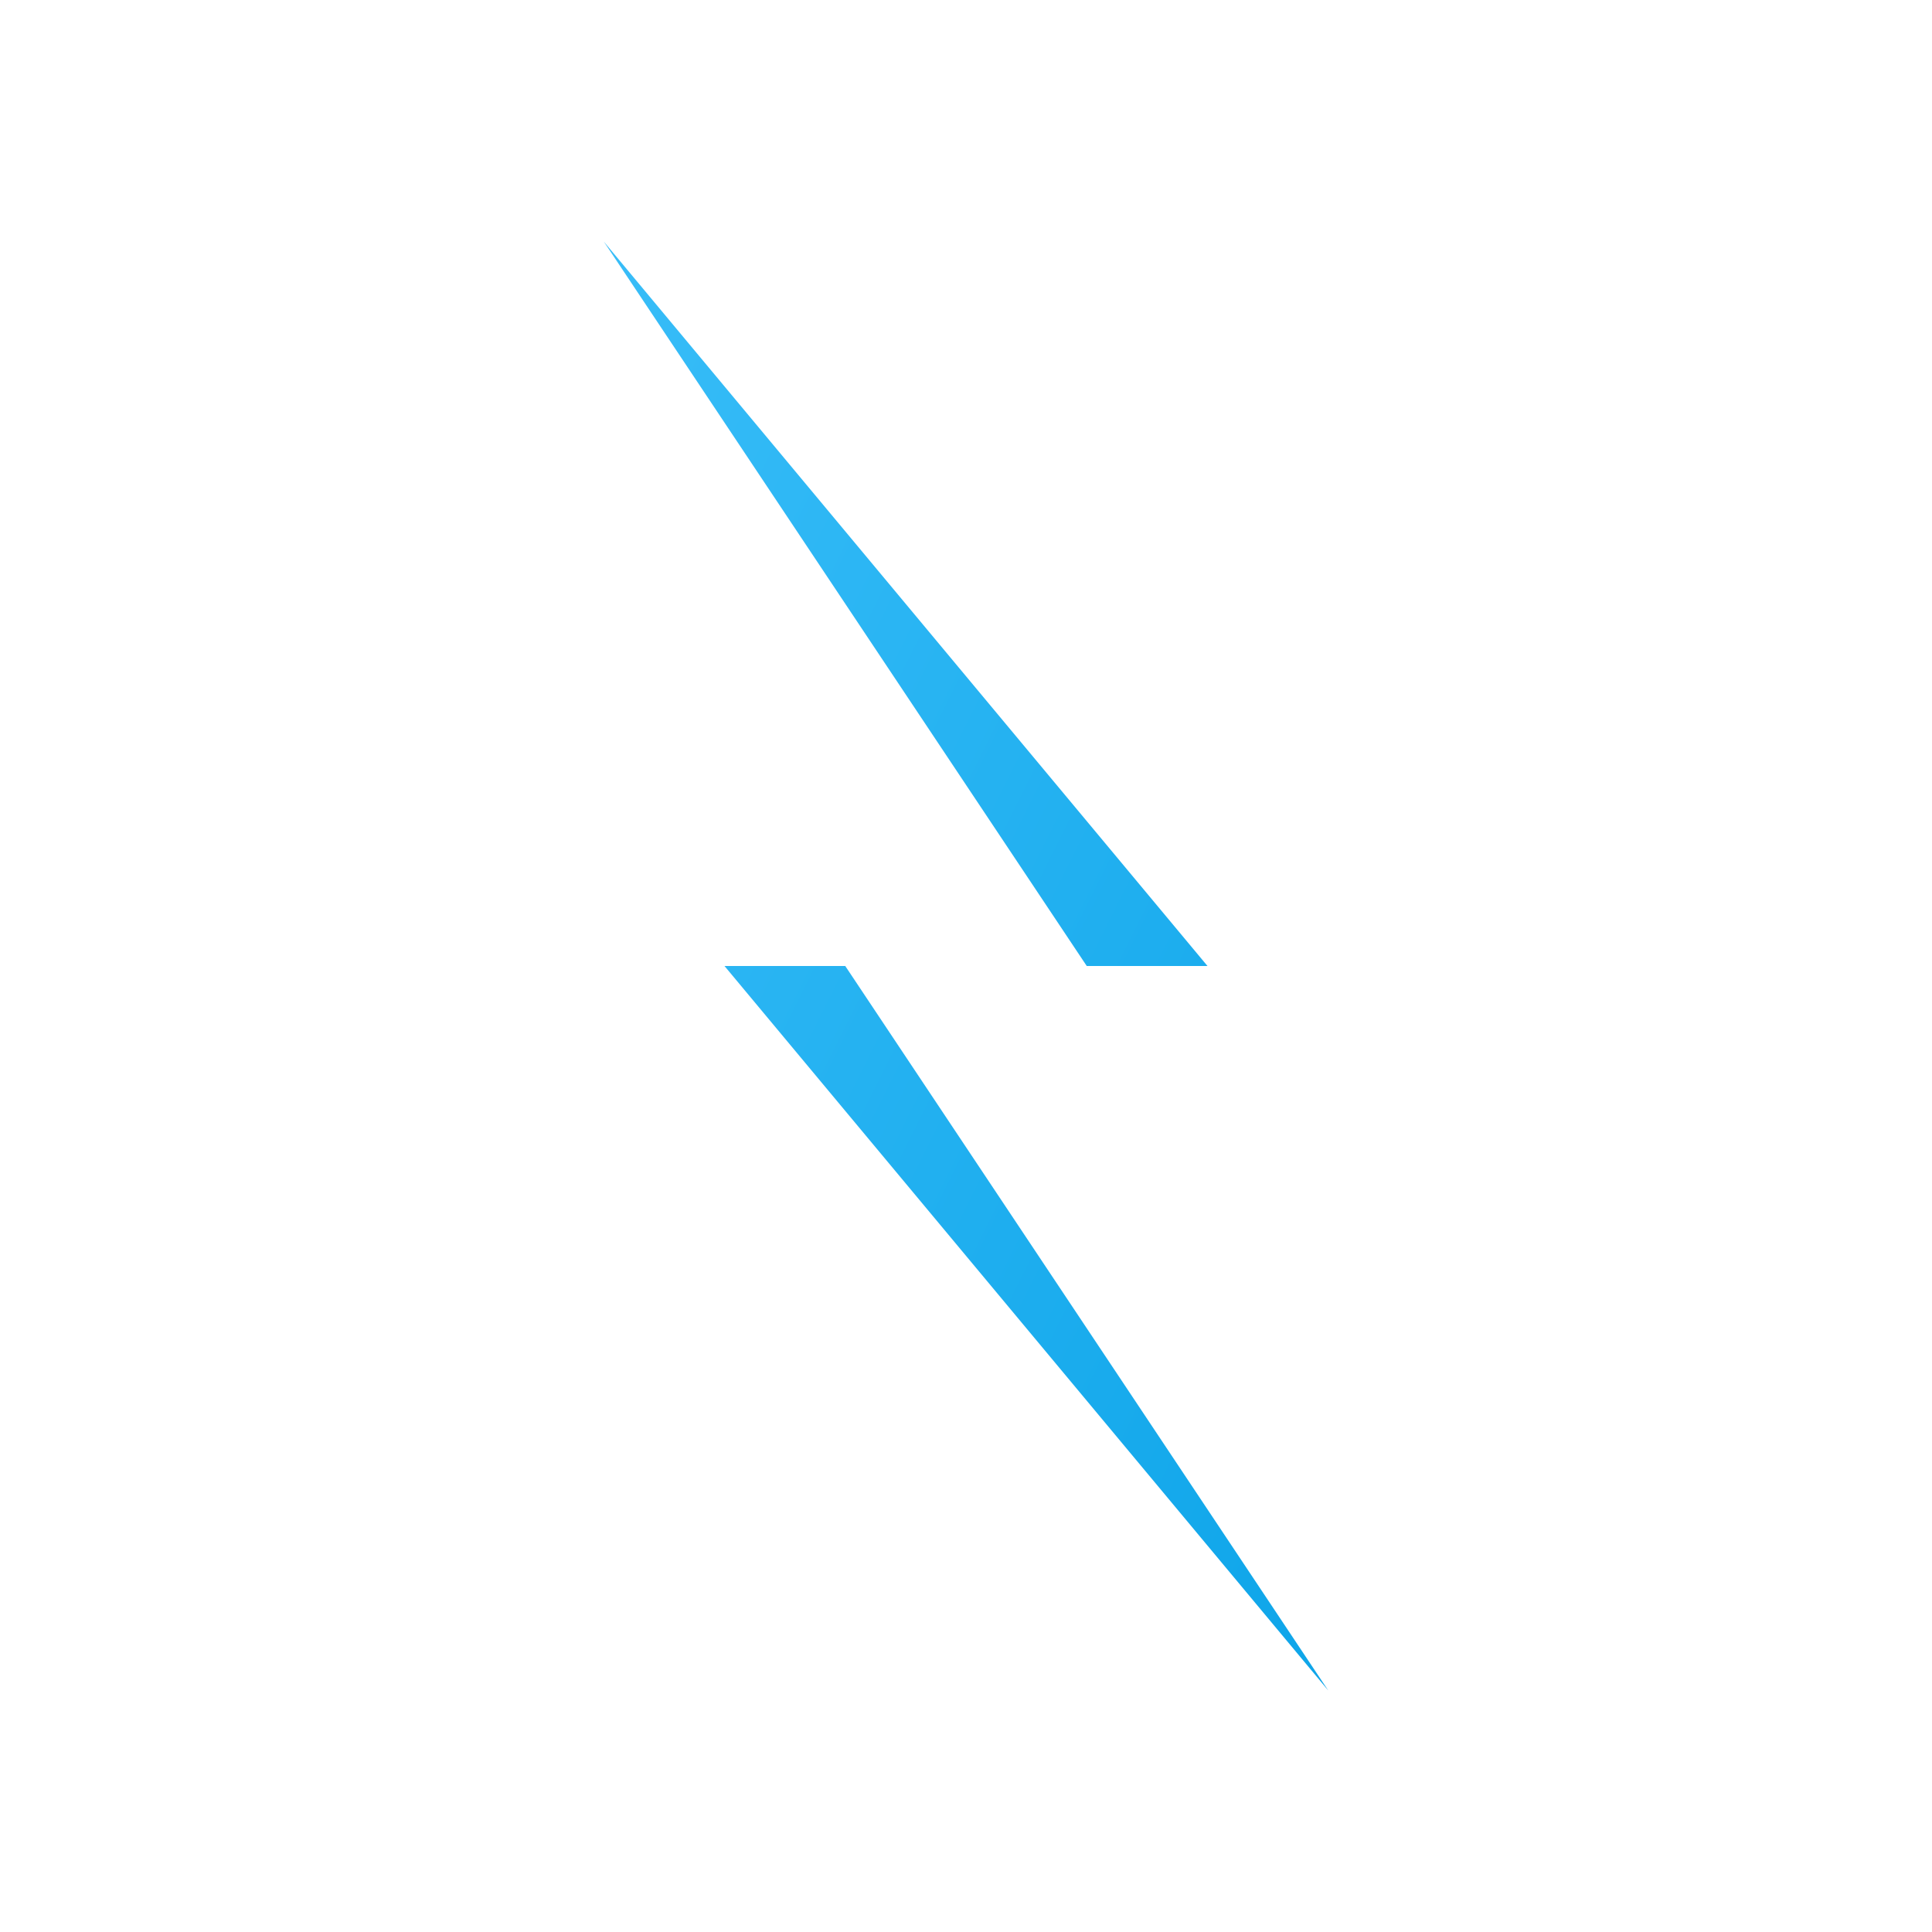 <svg xmlns="http://www.w3.org/2000/svg" viewBox="0 0 64 64" fill="none">
  <defs>
    <linearGradient id="logoGradient" x1="0%" y1="0%" x2="100%" y2="100%">
      <stop offset="0%" style="stop-color:#38bdf8;stop-opacity:1" />
      <stop offset="100%" style="stop-color:#0ea5e9;stop-opacity:1" />
    </linearGradient>
  </defs>
  
  <!-- Modern Lightning Bolt -->
  <path d="M20 8L40 32H28L44 56L24 32H36L20 8Z" fill="url(#logoGradient)"/>
</svg>
